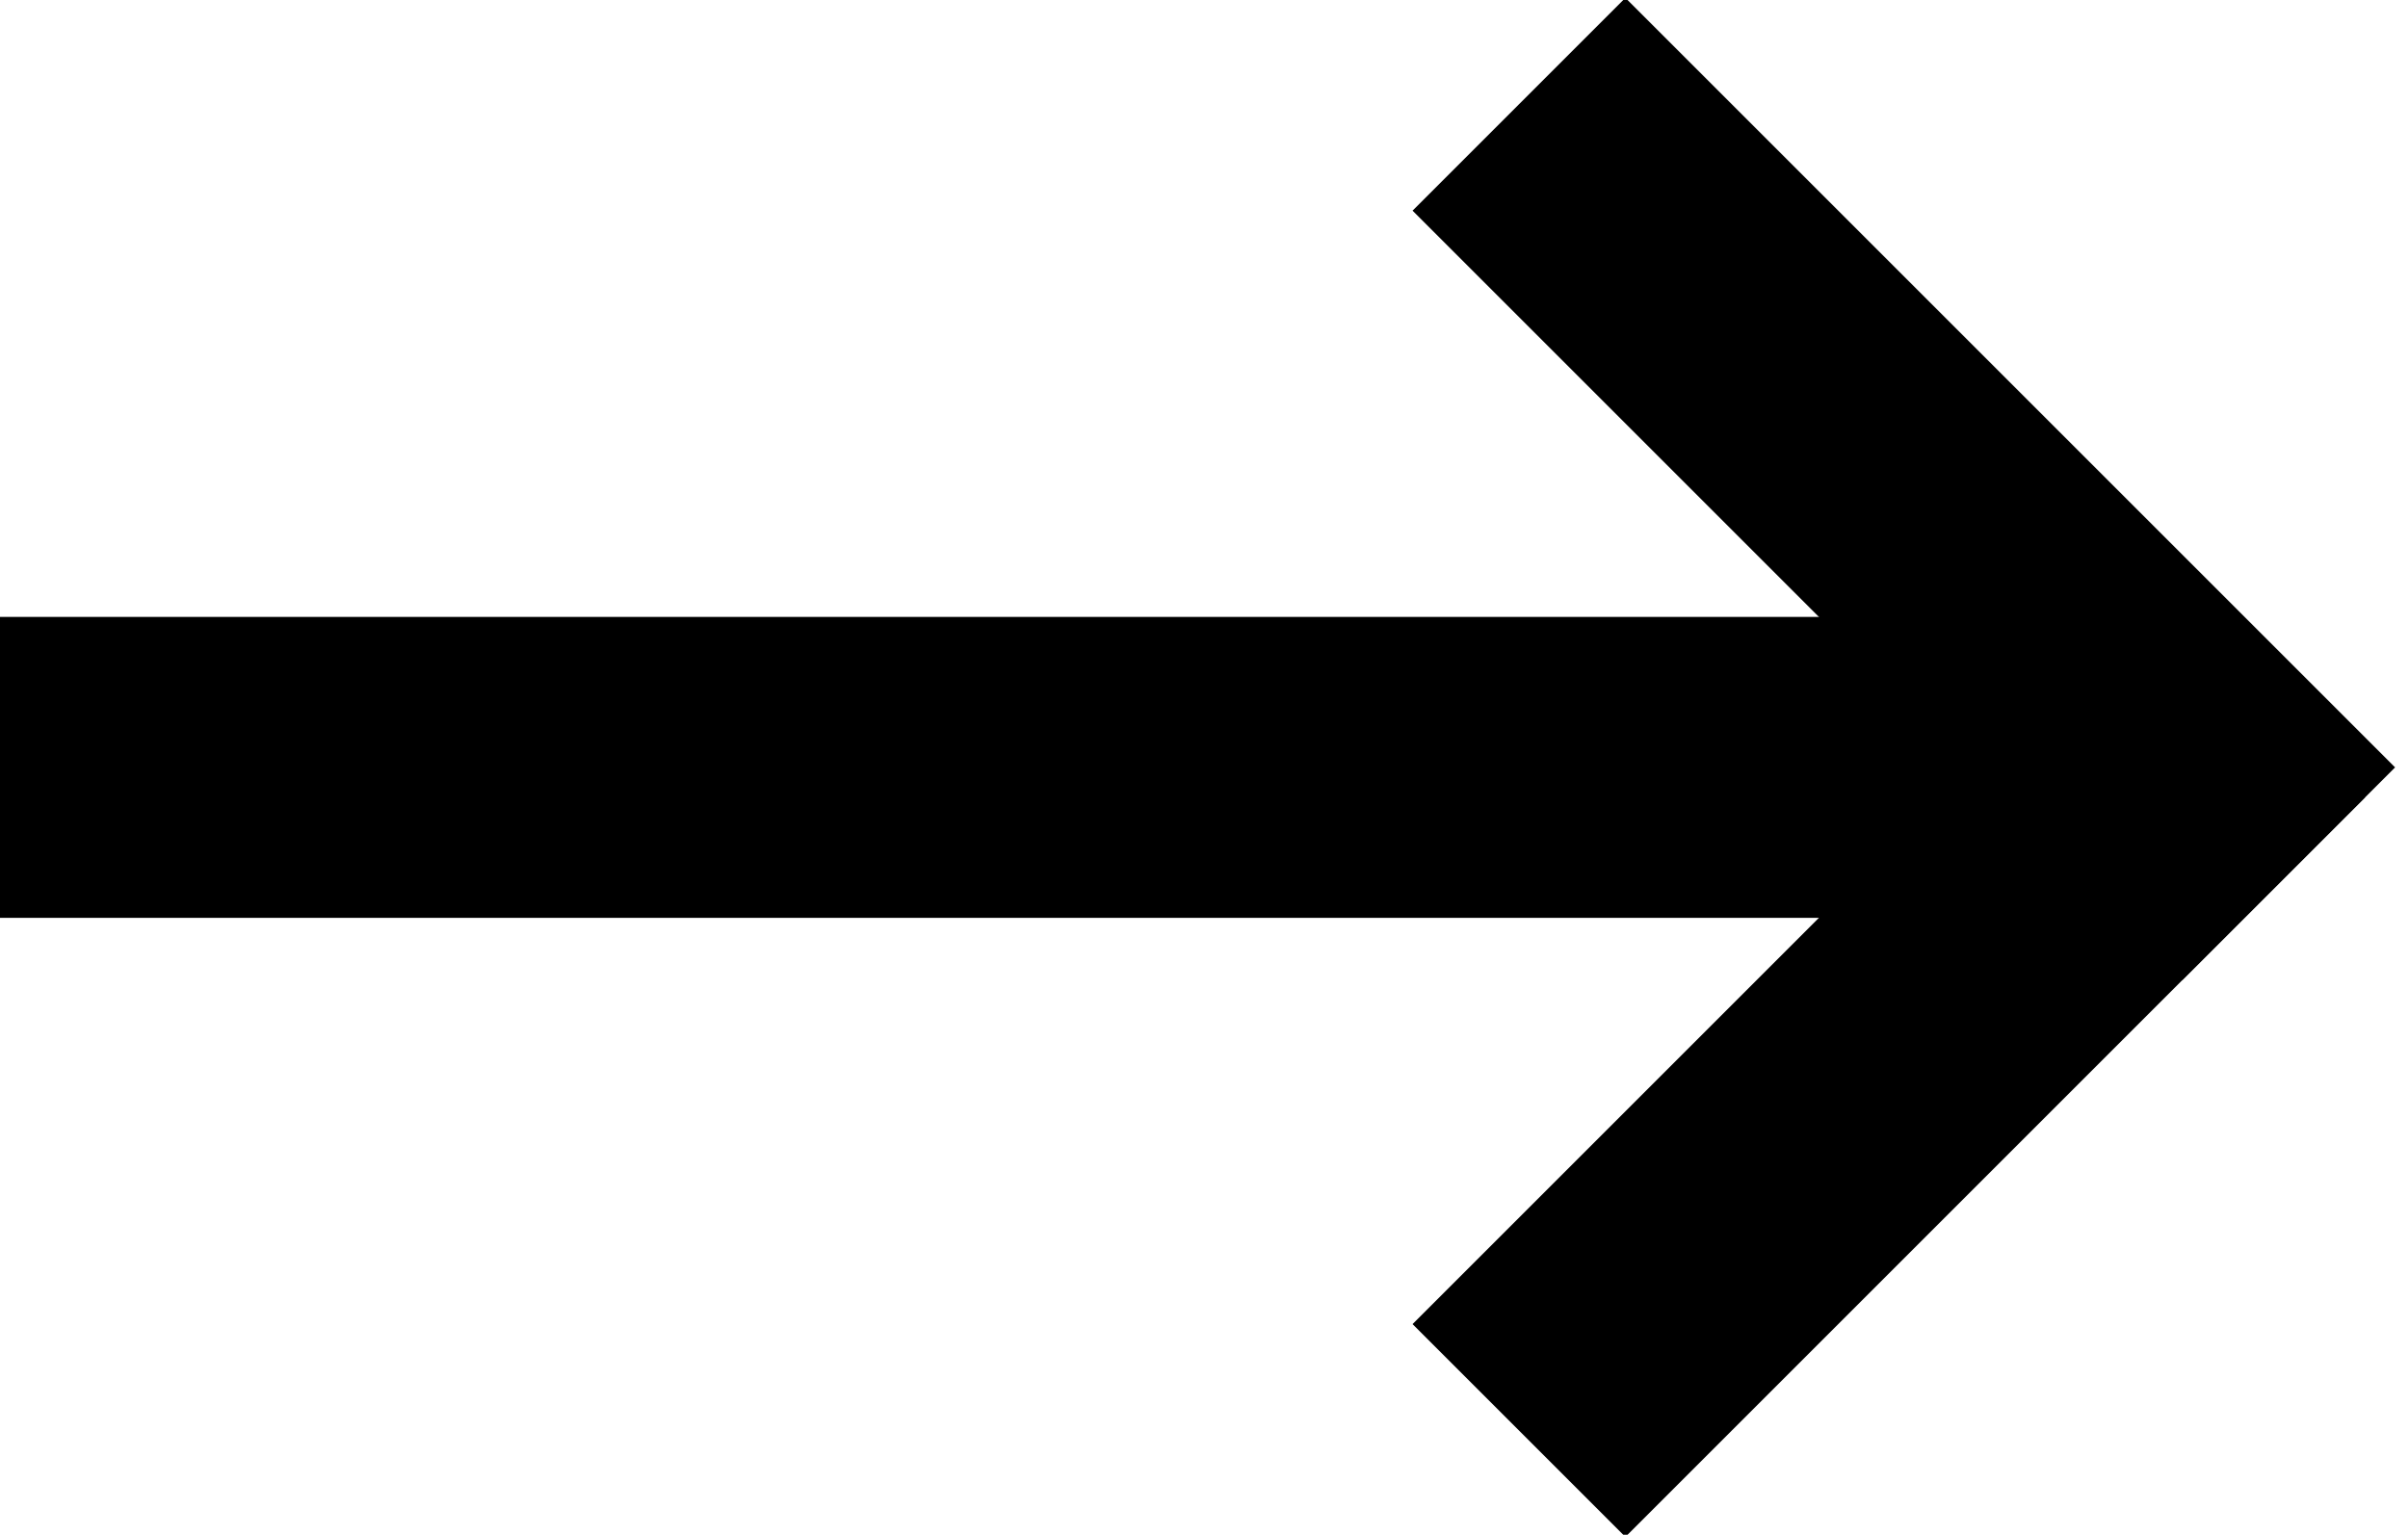 <?xml version="1.0" encoding="UTF-8"?>
<svg width="80px" height="51px" viewBox="0 0 80 51" version="1.1" xmlns="http://www.w3.org/2000/svg" xmlns:xlink="http://www.w3.org/1999/xlink">
    <!-- Generator: Sketch 51.2 (57519) - http://www.bohemiancoding.com/sketch -->
    <title>стрелка copy 4</title>
    <desc>Created with Sketch.</desc>
    <defs></defs>
    <g id="Page-1" stroke="none" stroke-width="1" fill="none" fill-rule="evenodd" stroke-linecap="square">
        <g id="Portfolio-Copy-9" transform="translate(-626, -4126)" stroke="#000000" stroke-width="10">
            <g id="стрелка-copy-4" transform="translate(631, 4133)">
                <path d="M0,18.5 L56,18.5" id="Line"></path>
                <path d="M49,0 L67.5,18.5" id="Line"></path>
                <path d="M49,37 L66.5,19.5" id="Line"></path>
            </g>
        </g>
    </g>
</svg>
